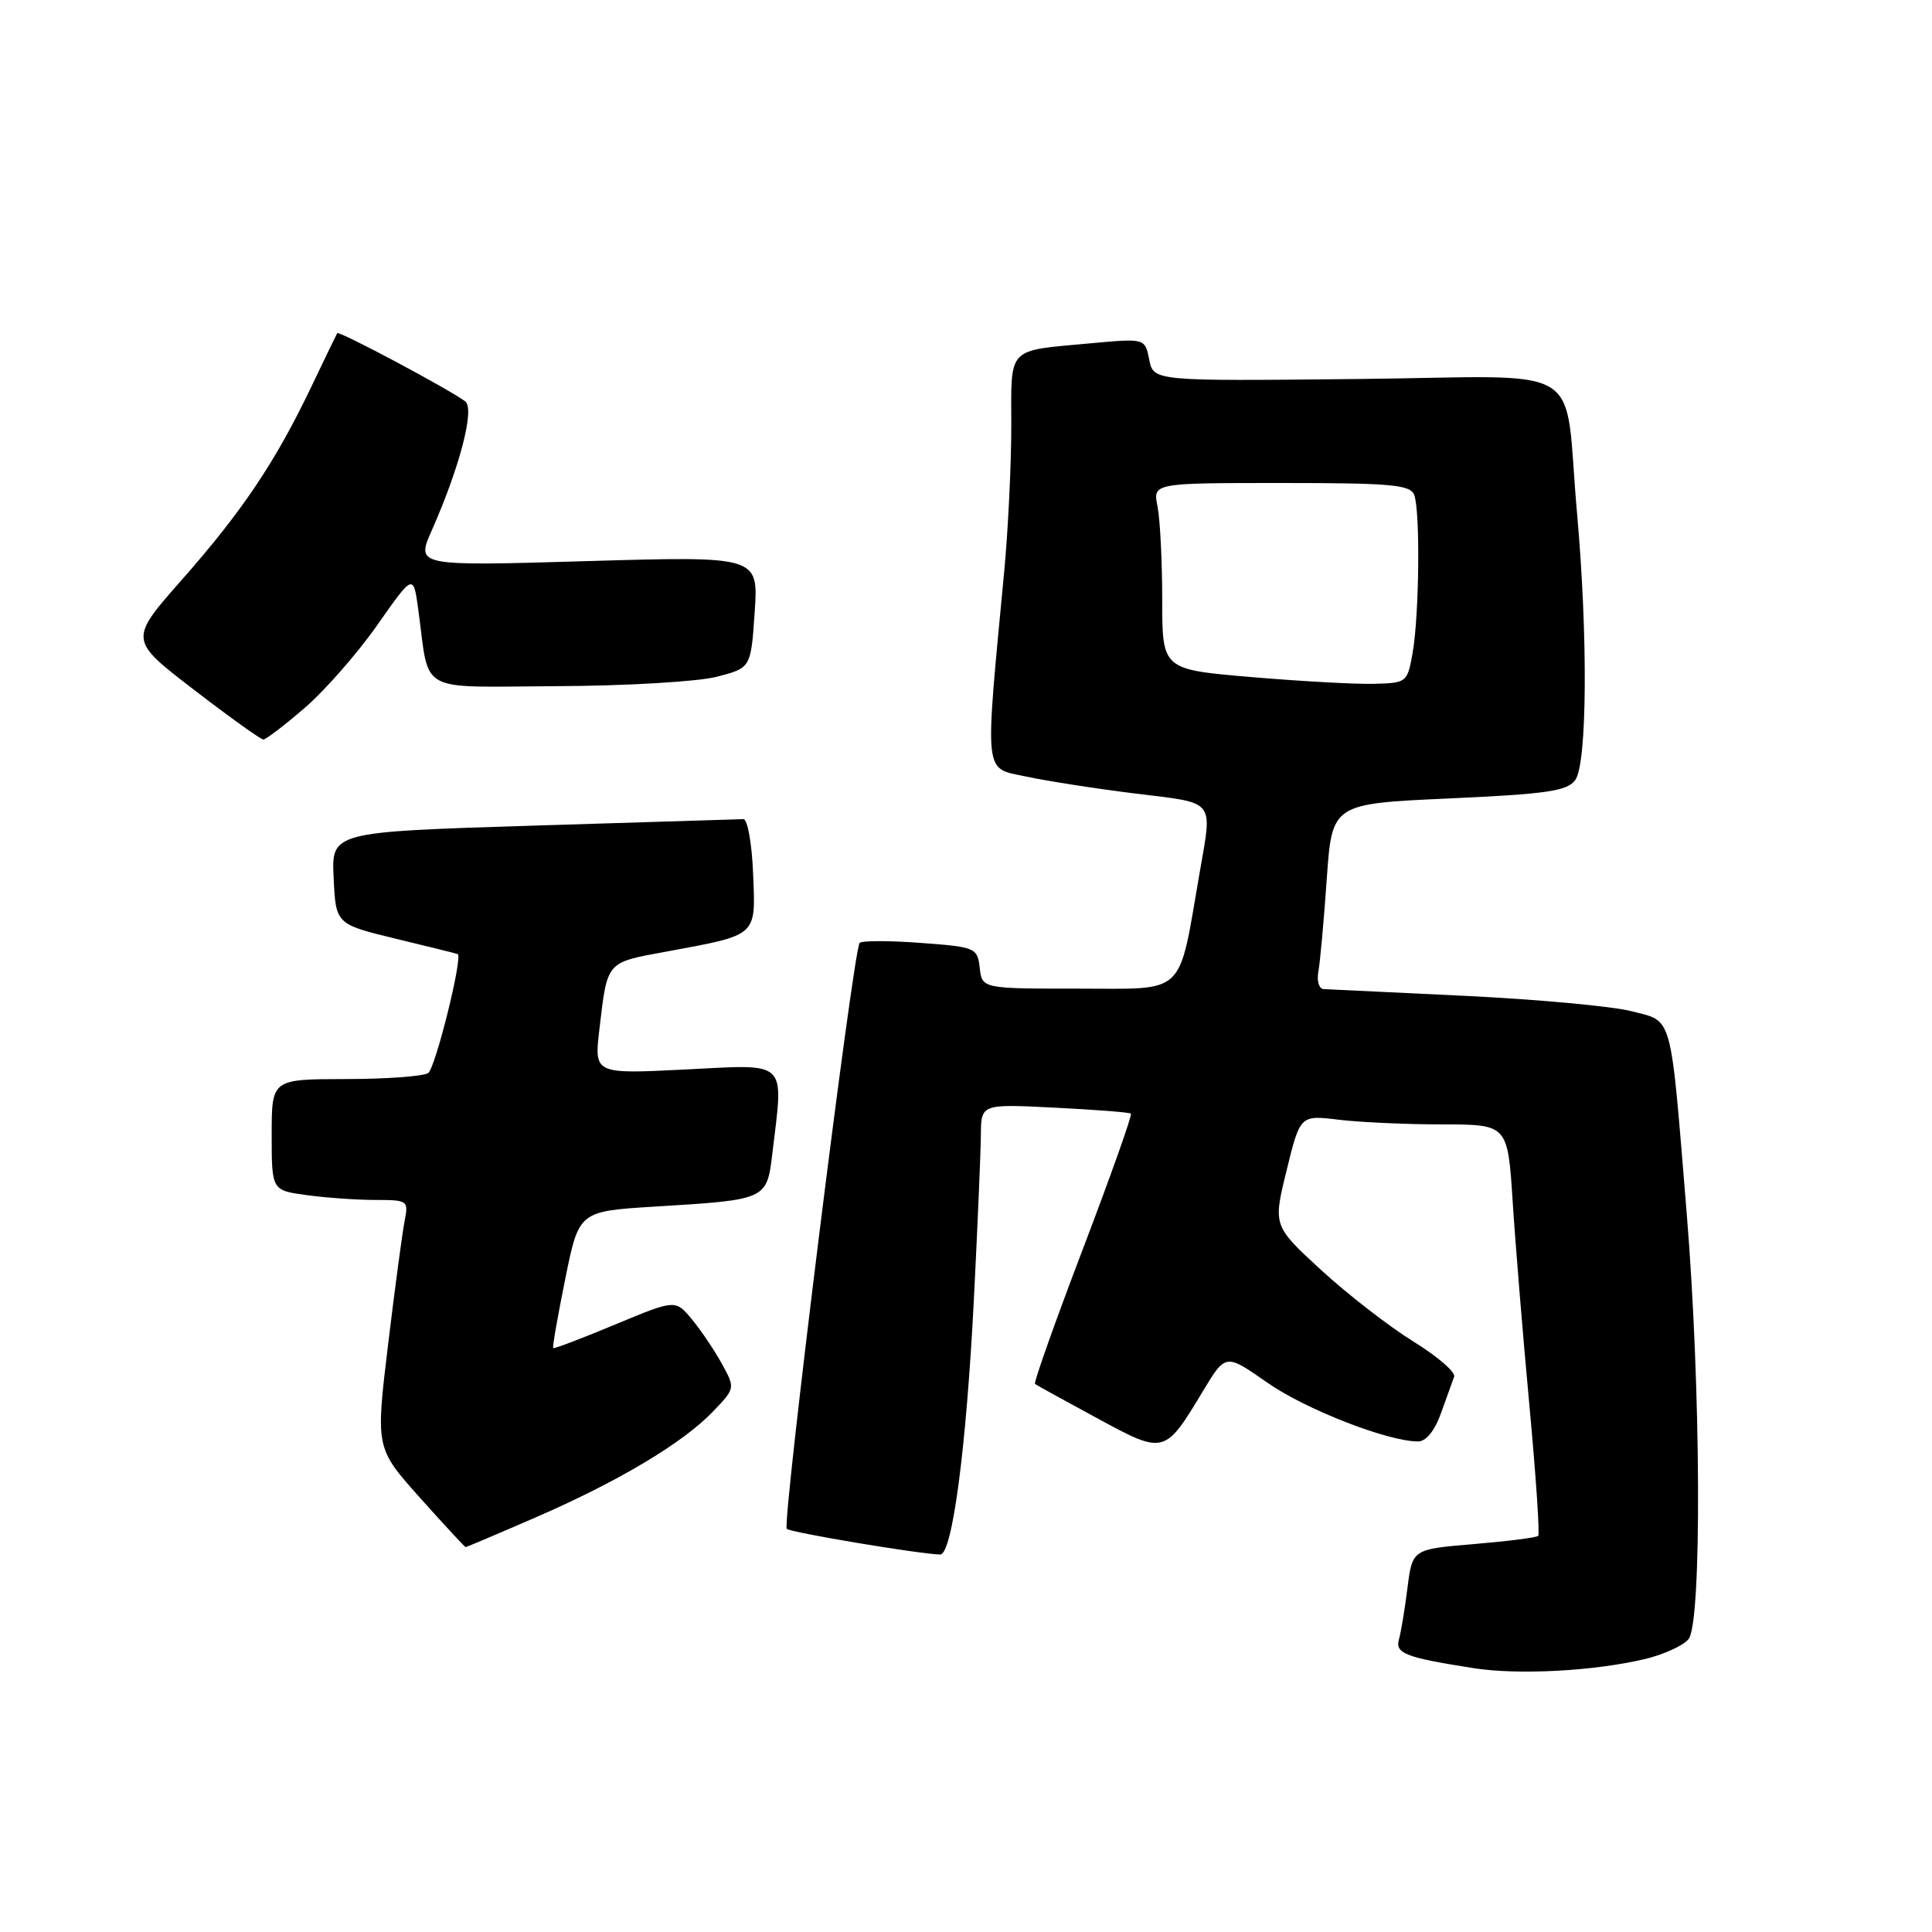 <?xml version="1.0" encoding="UTF-8" standalone="no"?>
<!DOCTYPE svg PUBLIC "-//W3C//DTD SVG 1.1//EN" "http://www.w3.org/Graphics/SVG/1.1/DTD/svg11.dtd" >
<svg xmlns="http://www.w3.org/2000/svg" xmlns:xlink="http://www.w3.org/1999/xlink" version="1.1" viewBox="0 0 256 256">
 <g >
 <path fill="currentColor"
d=" M 218.00 219.82 C 220.47 219.23 223.06 218.04 223.75 217.18 C 225.52 214.96 225.39 183.83 223.50 160.81 C 221.29 133.82 221.73 135.43 216.18 133.99 C 213.61 133.33 203.62 132.41 194.00 131.95 C 184.38 131.49 176.00 131.09 175.39 131.06 C 174.78 131.03 174.46 129.99 174.69 128.75 C 174.92 127.51 175.42 122.00 175.80 116.50 C 176.50 106.50 176.50 106.50 191.98 105.80 C 205.01 105.21 207.66 104.82 208.73 103.36 C 210.31 101.20 210.42 84.32 208.97 68.05 C 207.13 47.54 210.98 49.90 179.87 50.22 C 152.85 50.50 152.85 50.50 152.28 47.66 C 151.72 44.83 151.72 44.83 144.61 45.48 C 133.28 46.53 134.00 45.79 134.00 56.46 C 134.00 61.59 133.58 70.22 133.07 75.64 C 130.46 103.30 130.29 101.68 135.98 102.90 C 138.78 103.50 145.33 104.52 150.54 105.16 C 161.16 106.46 160.66 105.84 158.97 115.57 C 156.09 132.19 157.32 131.00 142.97 131.00 C 130.13 131.00 130.13 131.00 129.82 128.25 C 129.51 125.58 129.28 125.48 122.00 124.94 C 117.88 124.63 114.23 124.63 113.91 124.94 C 113.07 125.72 103.60 201.93 104.25 202.58 C 104.73 203.06 121.93 205.94 124.58 205.98 C 126.18 206.01 128.05 191.85 129.05 172.06 C 129.54 162.40 129.95 152.65 129.97 150.39 C 130.00 146.28 130.00 146.28 139.75 146.77 C 145.11 147.04 149.66 147.39 149.85 147.56 C 150.05 147.73 147.18 155.80 143.49 165.49 C 139.80 175.18 136.94 183.23 137.14 183.38 C 137.34 183.53 141.03 185.57 145.34 187.90 C 154.32 192.77 154.32 192.77 159.45 184.24 C 162.41 179.35 162.41 179.35 167.90 183.19 C 172.96 186.74 183.88 191.00 187.90 191.00 C 188.96 191.00 190.11 189.58 190.94 187.25 C 191.68 185.19 192.46 183.01 192.68 182.42 C 192.90 181.82 190.46 179.72 187.25 177.74 C 184.05 175.76 178.56 171.50 175.05 168.28 C 168.68 162.42 168.68 162.42 170.48 155.09 C 172.28 147.75 172.28 147.75 177.39 148.37 C 180.20 148.71 186.39 148.99 191.14 148.99 C 199.78 149.00 199.78 149.00 200.44 159.25 C 200.80 164.89 201.80 177.06 202.66 186.30 C 203.52 195.55 204.04 203.29 203.82 203.51 C 203.60 203.74 199.76 204.22 195.28 204.60 C 187.15 205.28 187.15 205.28 186.50 210.39 C 186.15 213.20 185.64 216.27 185.37 217.22 C 184.84 219.09 186.21 219.62 195.26 221.04 C 201.18 221.97 211.29 221.43 218.00 219.82 Z  M 70.94 201.08 C 81.91 196.32 90.49 191.20 94.46 187.05 C 97.43 183.95 97.43 183.95 95.66 180.72 C 94.69 178.95 92.90 176.30 91.70 174.84 C 89.50 172.18 89.50 172.18 81.50 175.51 C 77.11 177.34 73.41 178.75 73.30 178.63 C 73.18 178.51 73.90 174.39 74.90 169.46 C 76.71 160.50 76.71 160.50 86.76 159.88 C 101.67 158.97 101.60 159.00 102.35 152.77 C 103.84 140.33 104.56 141.02 90.86 141.71 C 78.73 142.32 78.73 142.32 79.42 136.41 C 80.49 127.30 80.27 127.57 88.25 126.10 C 100.50 123.83 100.13 124.16 99.79 115.76 C 99.63 111.75 99.05 108.52 98.50 108.54 C 97.95 108.55 85.44 108.94 70.71 109.40 C 43.91 110.23 43.91 110.23 44.21 116.35 C 44.50 122.46 44.50 122.46 52.50 124.40 C 56.90 125.46 60.57 126.37 60.65 126.42 C 61.35 126.81 57.68 141.58 56.73 142.19 C 56.06 142.62 51.11 142.98 45.75 142.98 C 36.00 143.00 36.00 143.00 36.00 150.36 C 36.00 157.73 36.00 157.73 40.64 158.36 C 43.19 158.71 47.28 159.00 49.72 159.00 C 54.03 159.00 54.14 159.08 53.62 161.75 C 53.32 163.26 52.33 170.66 51.42 178.19 C 49.77 191.88 49.77 191.88 55.63 198.44 C 58.86 202.05 61.59 205.00 61.70 205.00 C 61.81 205.00 65.97 203.24 70.94 201.08 Z  M 40.32 93.85 C 42.97 91.58 47.31 86.64 49.96 82.87 C 54.77 76.01 54.77 76.01 55.42 80.75 C 56.98 92.11 54.99 91.01 73.83 90.92 C 83.03 90.88 92.52 90.32 95.00 89.67 C 99.50 88.50 99.50 88.50 100.00 81.10 C 100.50 73.69 100.50 73.69 77.80 74.35 C 55.11 75.02 55.11 75.02 57.22 70.26 C 60.93 61.87 62.93 54.18 61.65 53.19 C 59.63 51.64 44.88 43.78 44.68 44.15 C 44.57 44.34 42.99 47.60 41.18 51.40 C 36.45 61.26 32.11 67.73 24.10 76.82 C 17.08 84.78 17.08 84.78 25.69 91.39 C 30.42 95.03 34.57 98.00 34.90 97.99 C 35.23 97.99 37.67 96.13 40.32 93.85 Z  M 165.75 89.71 C 154.00 88.71 154.00 88.71 154.00 79.48 C 154.00 74.40 153.72 68.84 153.38 67.12 C 152.75 64.00 152.75 64.00 169.77 64.00 C 184.36 64.00 186.87 64.23 187.39 65.58 C 188.20 67.69 188.06 81.49 187.18 86.50 C 186.48 90.45 186.41 90.50 181.99 90.61 C 179.52 90.67 172.21 90.26 165.75 89.71 Z "/>
</g>
</svg>